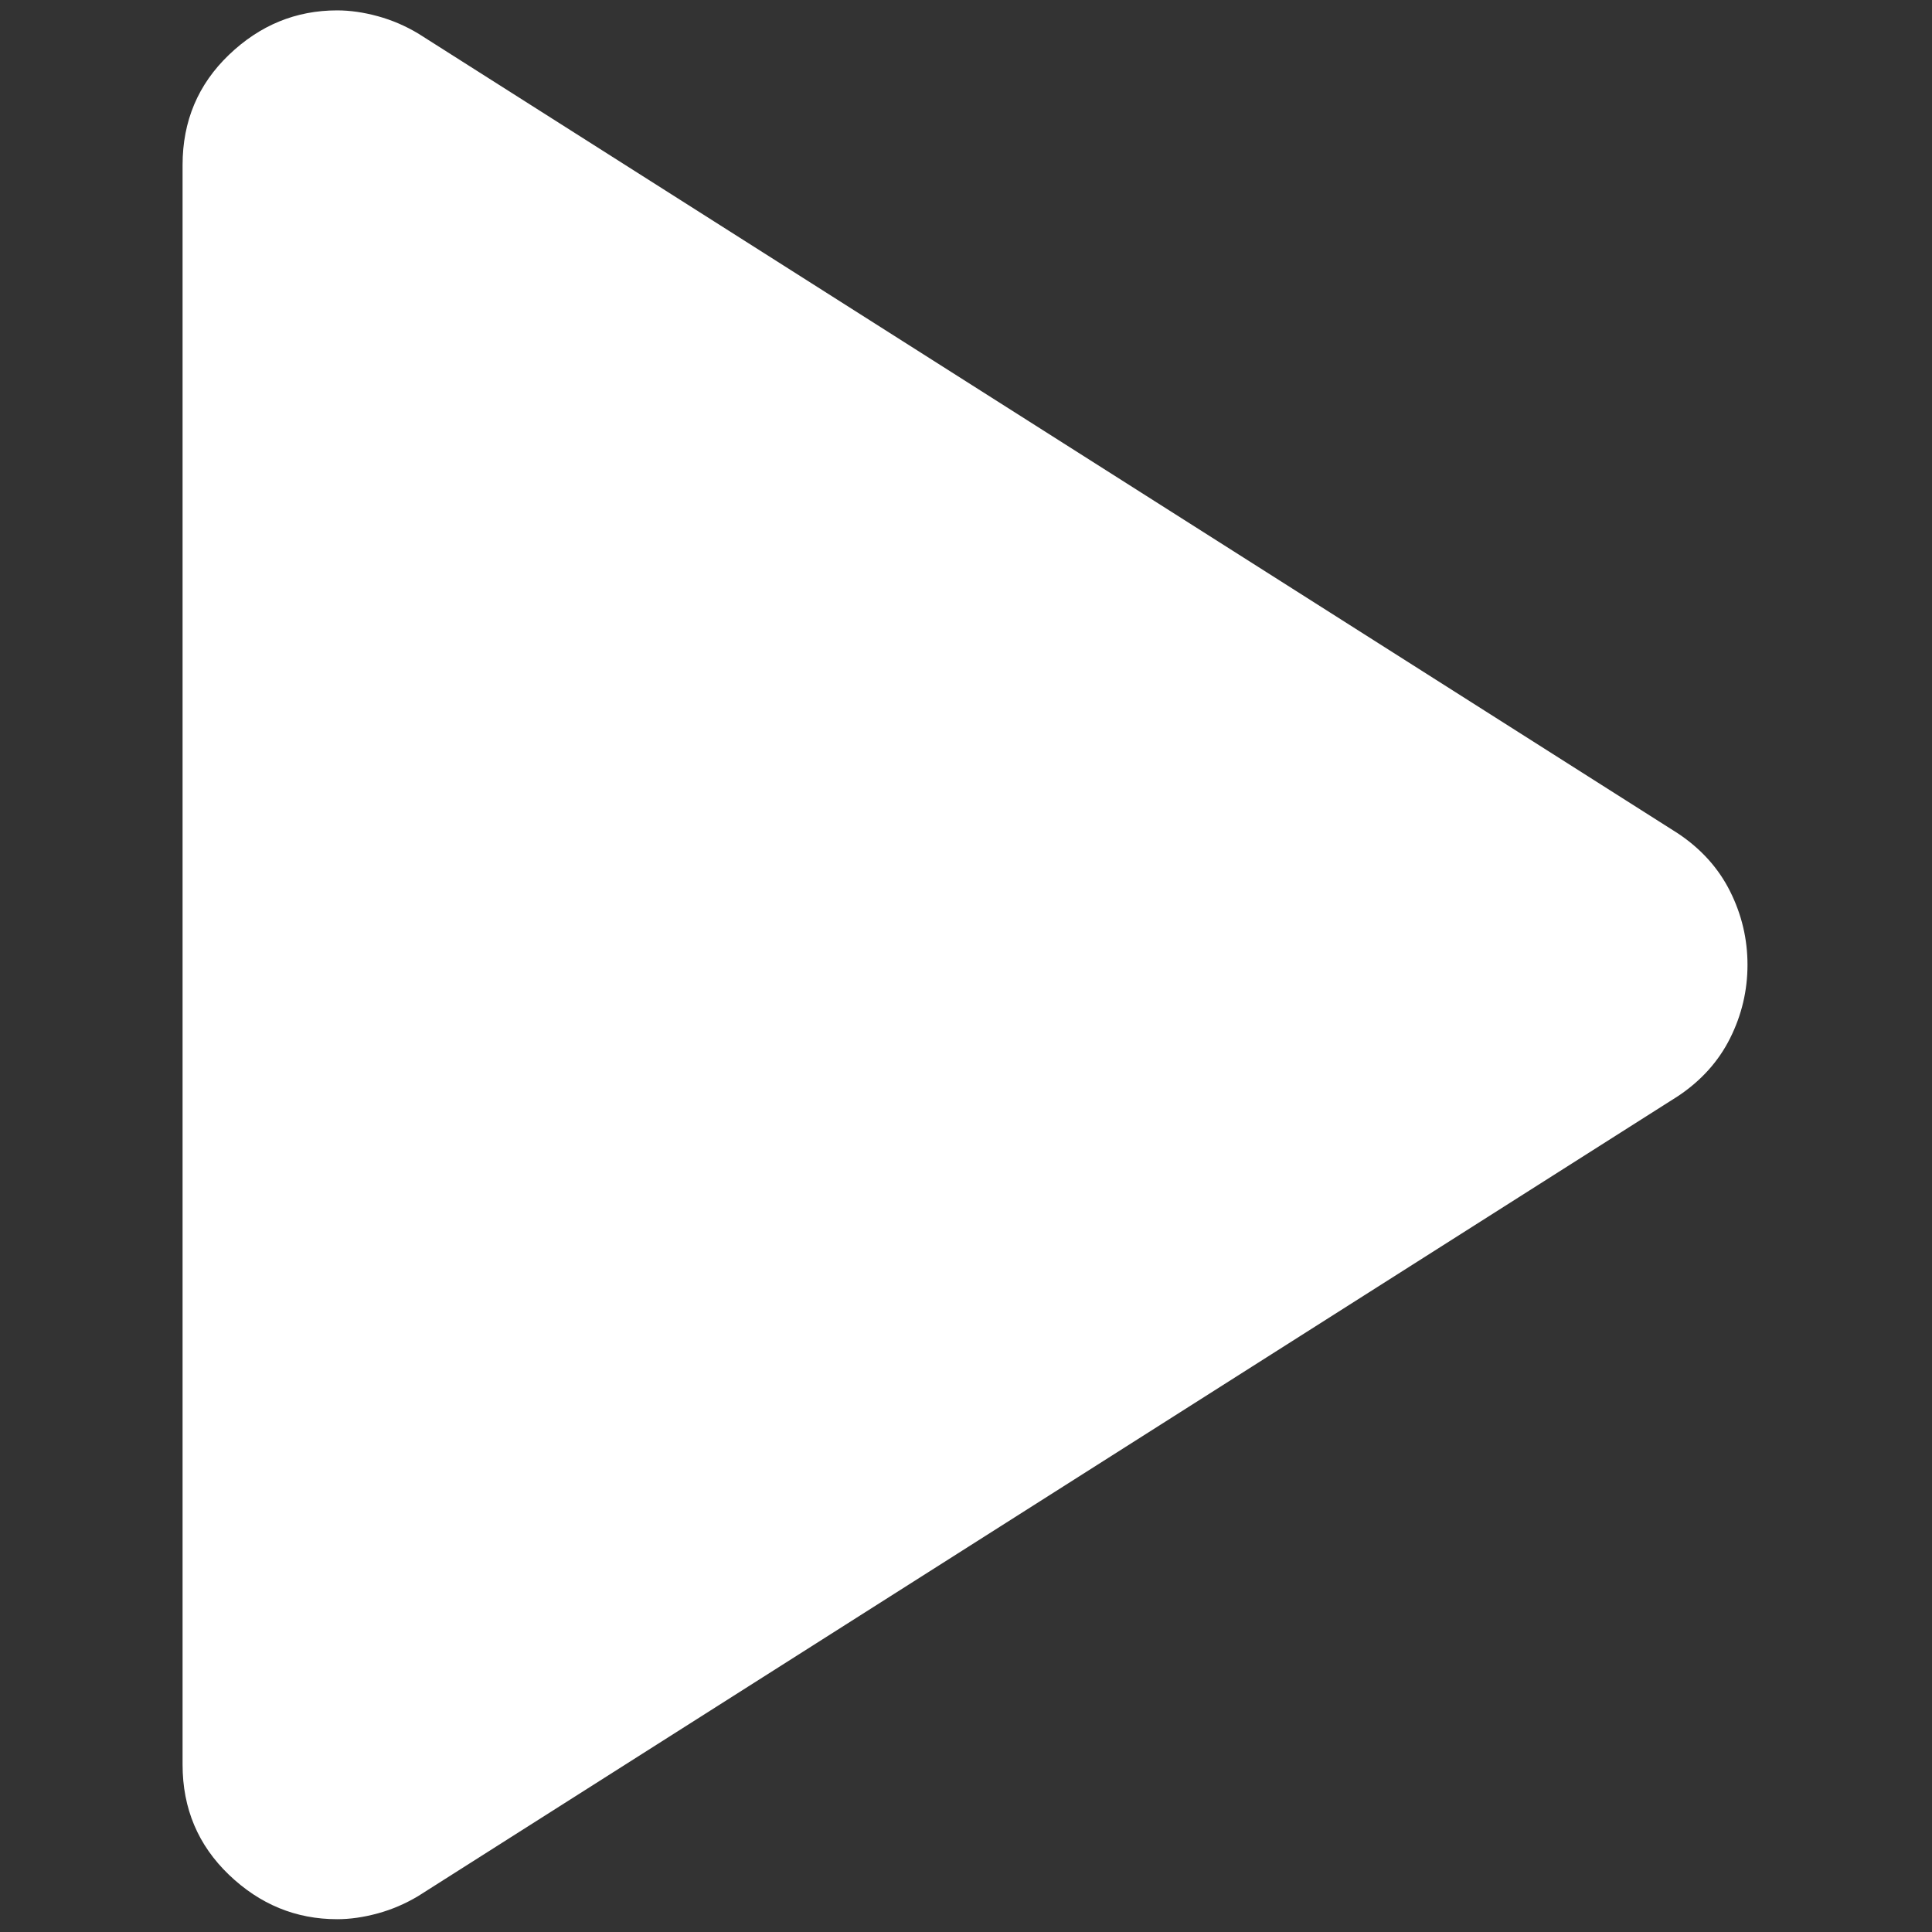 <?xml version="1.0" encoding="UTF-8" standalone="no" ?>
<!DOCTYPE svg PUBLIC "-//W3C//DTD SVG 1.1//EN" "http://www.w3.org/Graphics/SVG/1.1/DTD/svg11.dtd">
<svg xmlns="http://www.w3.org/2000/svg" xmlns:xlink="http://www.w3.org/1999/xlink" version="1.1" width="24" height="24" viewBox="0 0 24 24" xml:space="preserve">
<rect x="0" y="0" width="24" height="24" fill="#333333" stroke="none"/>
<desc>Created with Fabric.js 5.3.0</desc>
<defs>
</defs>
<g transform="matrix(0.048 0 0 0.048 11.988 11.985)" id="7qlQhmPmh5jYyx_hsNudl"  >
<path style="stroke: none; stroke-width: 1; stroke-dasharray: none; stroke-linecap: butt; stroke-dashoffset: 0; stroke-linejoin: miter; stroke-miterlimit: 4; fill: rgb(255,255,255); fill-rule: nonzero; opacity: 1;"  transform=" translate(-522.5, 480)" d="M 320 -273 L 320 -687 Q 320 -704 332 -715.5 Q 344 -727 360 -727 Q 365 -727 370.5 -725.5 Q 376 -724 381 -721 L 707 -514 Q 716 -508 720.5 -499 Q 725 -490 725 -480 Q 725 -470 720.5 -461 Q 716 -452 707 -446 L 381 -239 Q 376 -236 370.5 -234.5 Q 365 -233 360 -233 Q 344 -233 332 -244.5 Q 320 -256 320 -273 Z" stroke-linecap="round" />
</g>
</svg>